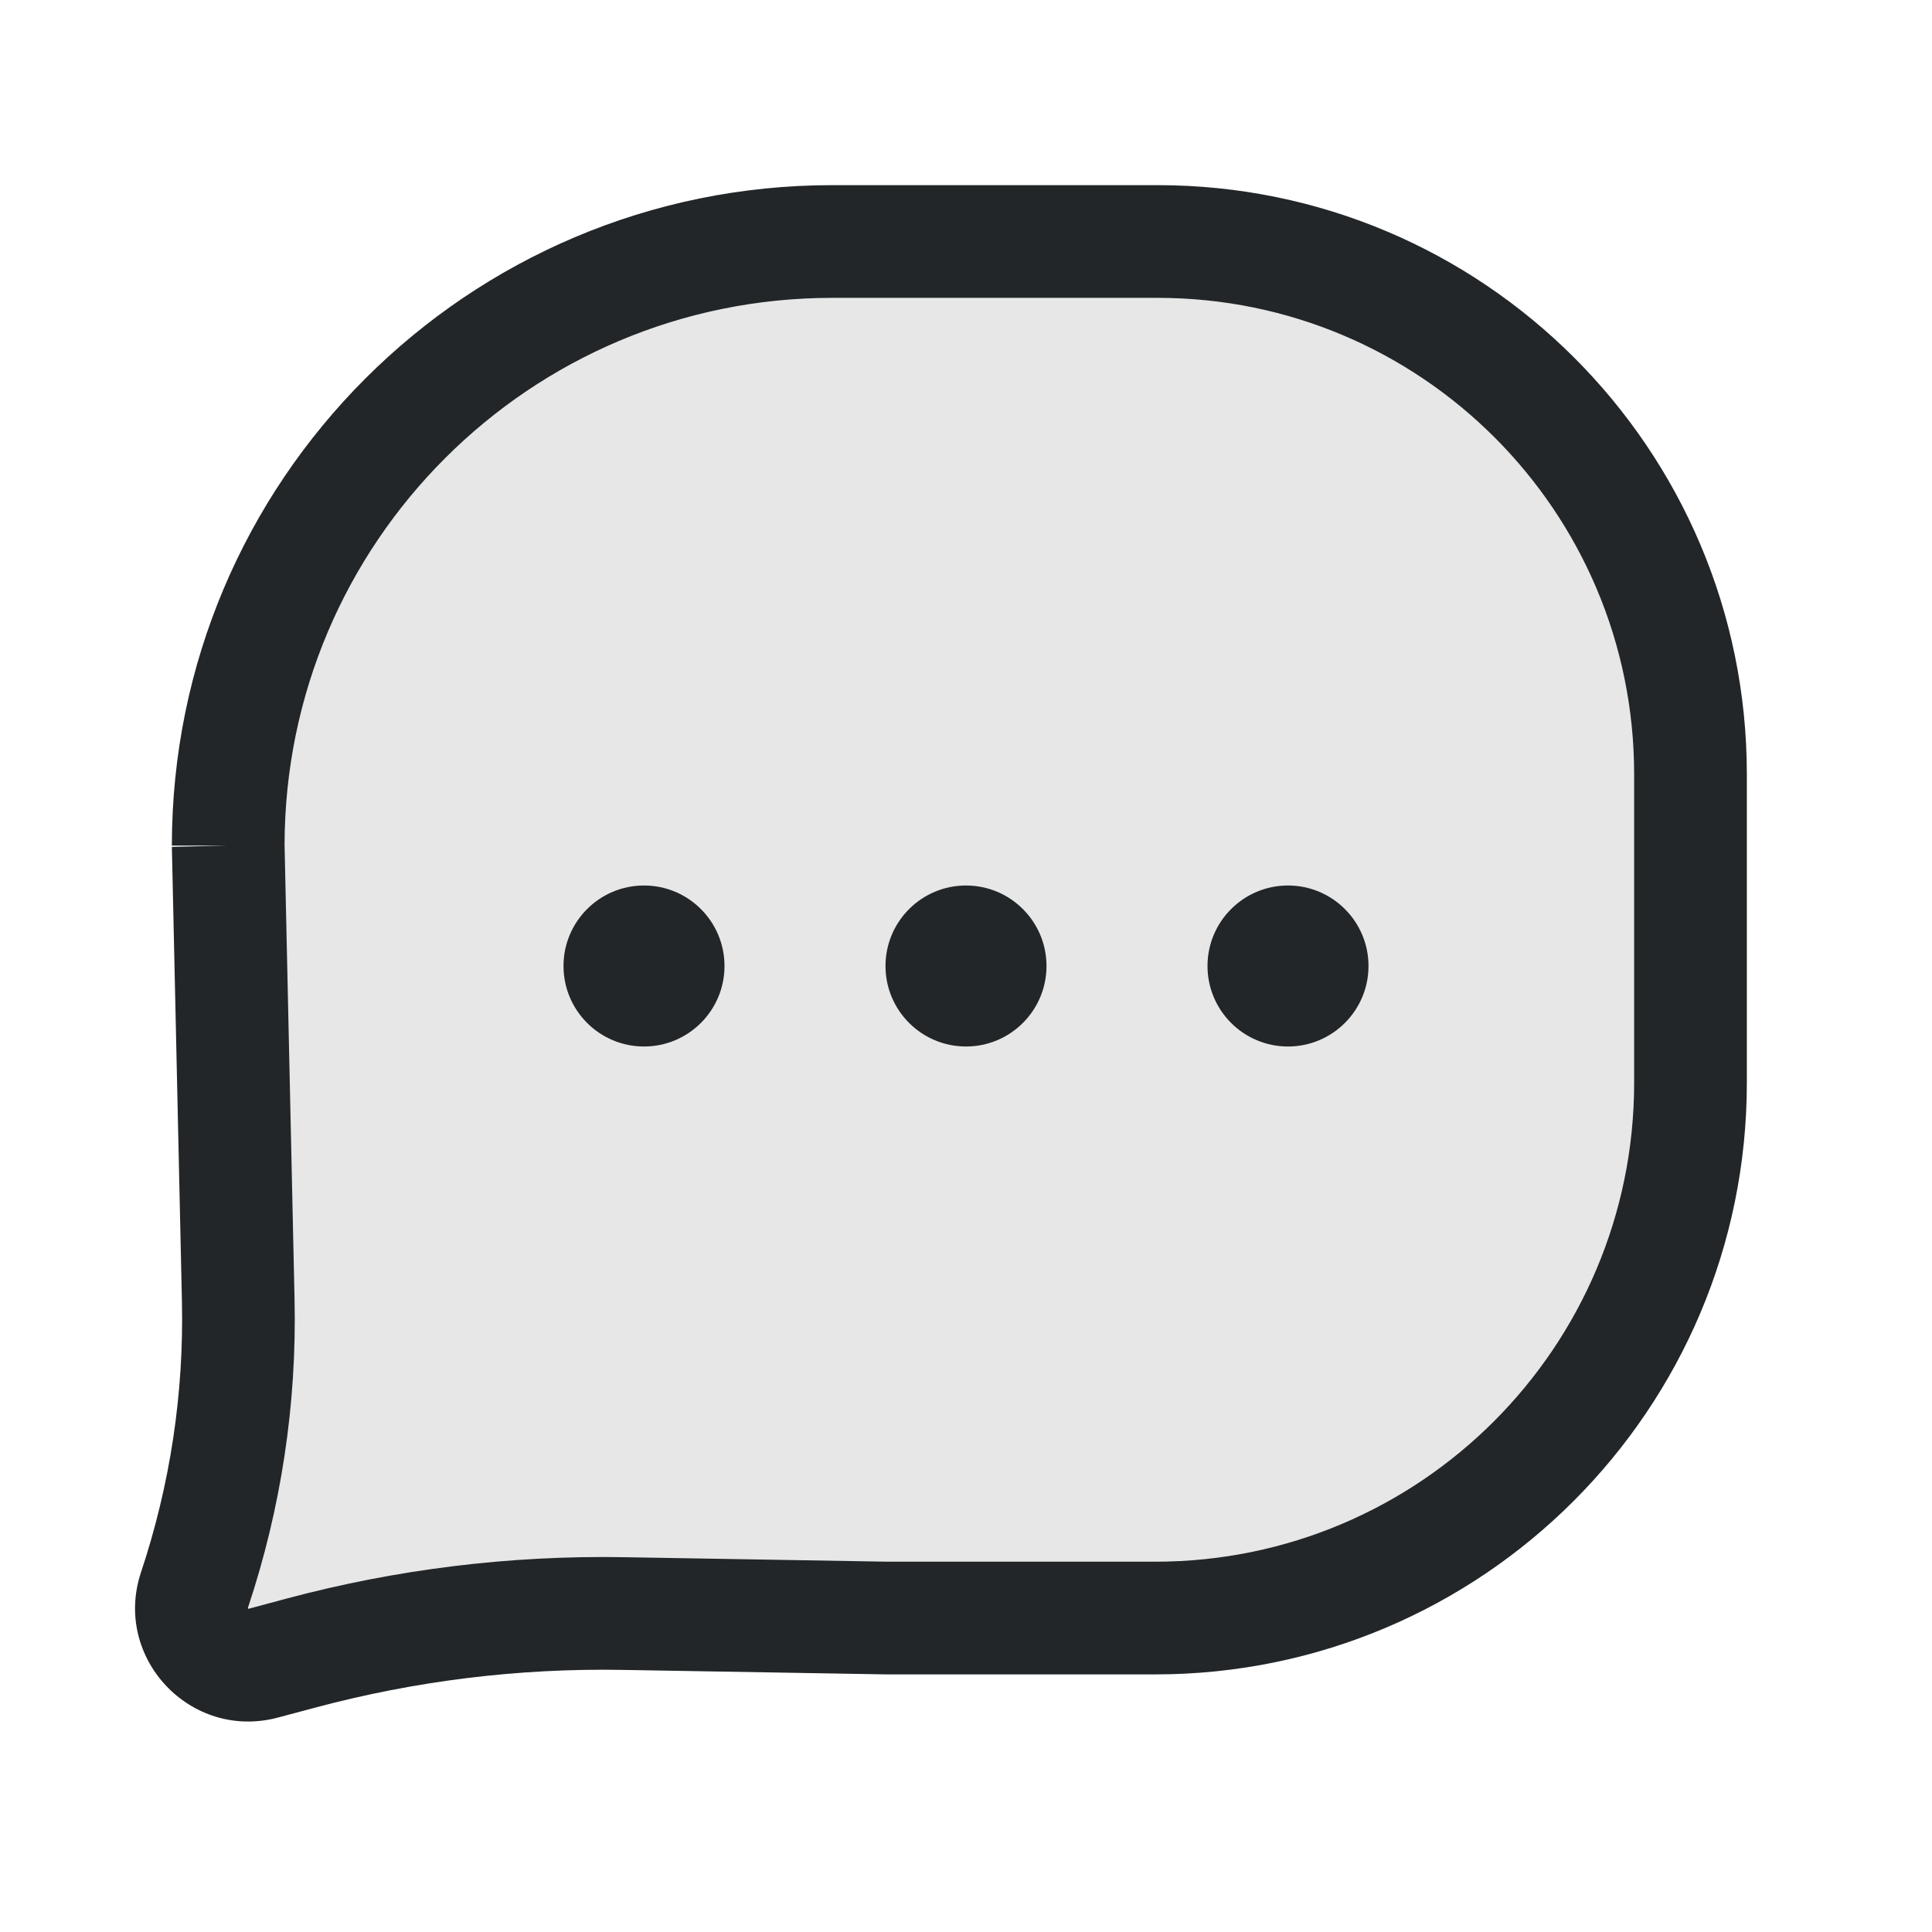 <svg width="24" height="24" viewBox="0 0 24 24" fill="none" xmlns="http://www.w3.org/2000/svg">
<path d="M14.381 3H10.339C6.195 3 2.835 6.36 2.835 10.504L2.959 16.155C2.986 17.376 2.803 18.592 2.416 19.751C2.238 20.287 2.727 20.806 3.272 20.66L3.738 20.535C5.041 20.186 6.388 20.021 7.737 20.044L11.025 20.1H14.35C18.023 20.1 21 17.123 21 13.45L21 9.619C21 5.964 18.036 3 14.381 3Z" fill="#C4C4C4" fill-opacity="0.4"/>
<path fill-rule="evenodd" clip-rule="evenodd" d="M2.135 10.504C2.135 5.973 5.808 2.3 10.339 2.3H14.381C18.423 2.3 21.7 5.577 21.7 9.619V13.45C21.7 17.509 18.409 20.8 14.35 20.8H11.013L7.725 20.744C6.441 20.722 5.16 20.88 3.918 21.212L3.453 21.336C2.369 21.626 1.397 20.594 1.752 19.53C2.113 18.447 2.285 17.311 2.26 16.17L2.135 10.52L2.835 10.504H2.135ZM3.535 10.497L3.659 16.139C3.688 17.441 3.492 18.737 3.08 19.972C3.08 19.974 3.079 19.976 3.079 19.977C3.08 19.978 3.081 19.979 3.082 19.981C3.084 19.983 3.086 19.984 3.086 19.985C3.087 19.984 3.089 19.984 3.091 19.984L3.557 19.859C4.923 19.493 6.335 19.32 7.749 19.344L11.031 19.4H14.35C17.636 19.4 20.3 16.736 20.3 13.45V9.619C20.3 6.35 17.65 3.7 14.381 3.7H10.339C6.584 3.7 3.539 6.742 3.535 10.497Z" fill="#222628"/>
<path d="M9 12C9 12.552 8.552 13 8 13C7.448 13 7 12.552 7 12C7 11.448 7.448 11 8 11C8.552 11 9 11.448 9 12Z" fill="#222628"/>
<path d="M13 12C13 12.552 12.552 13 12 13C11.448 13 11 12.552 11 12C11 11.448 11.448 11 12 11C12.552 11 13 11.448 13 12Z" fill="#222628"/>
<path d="M17 12C17 12.552 16.552 13 16 13C15.448 13 15 12.552 15 12C15 11.448 15.448 11 16 11C16.552 11 17 11.448 17 12Z" fill="#222628"/>
</svg>
